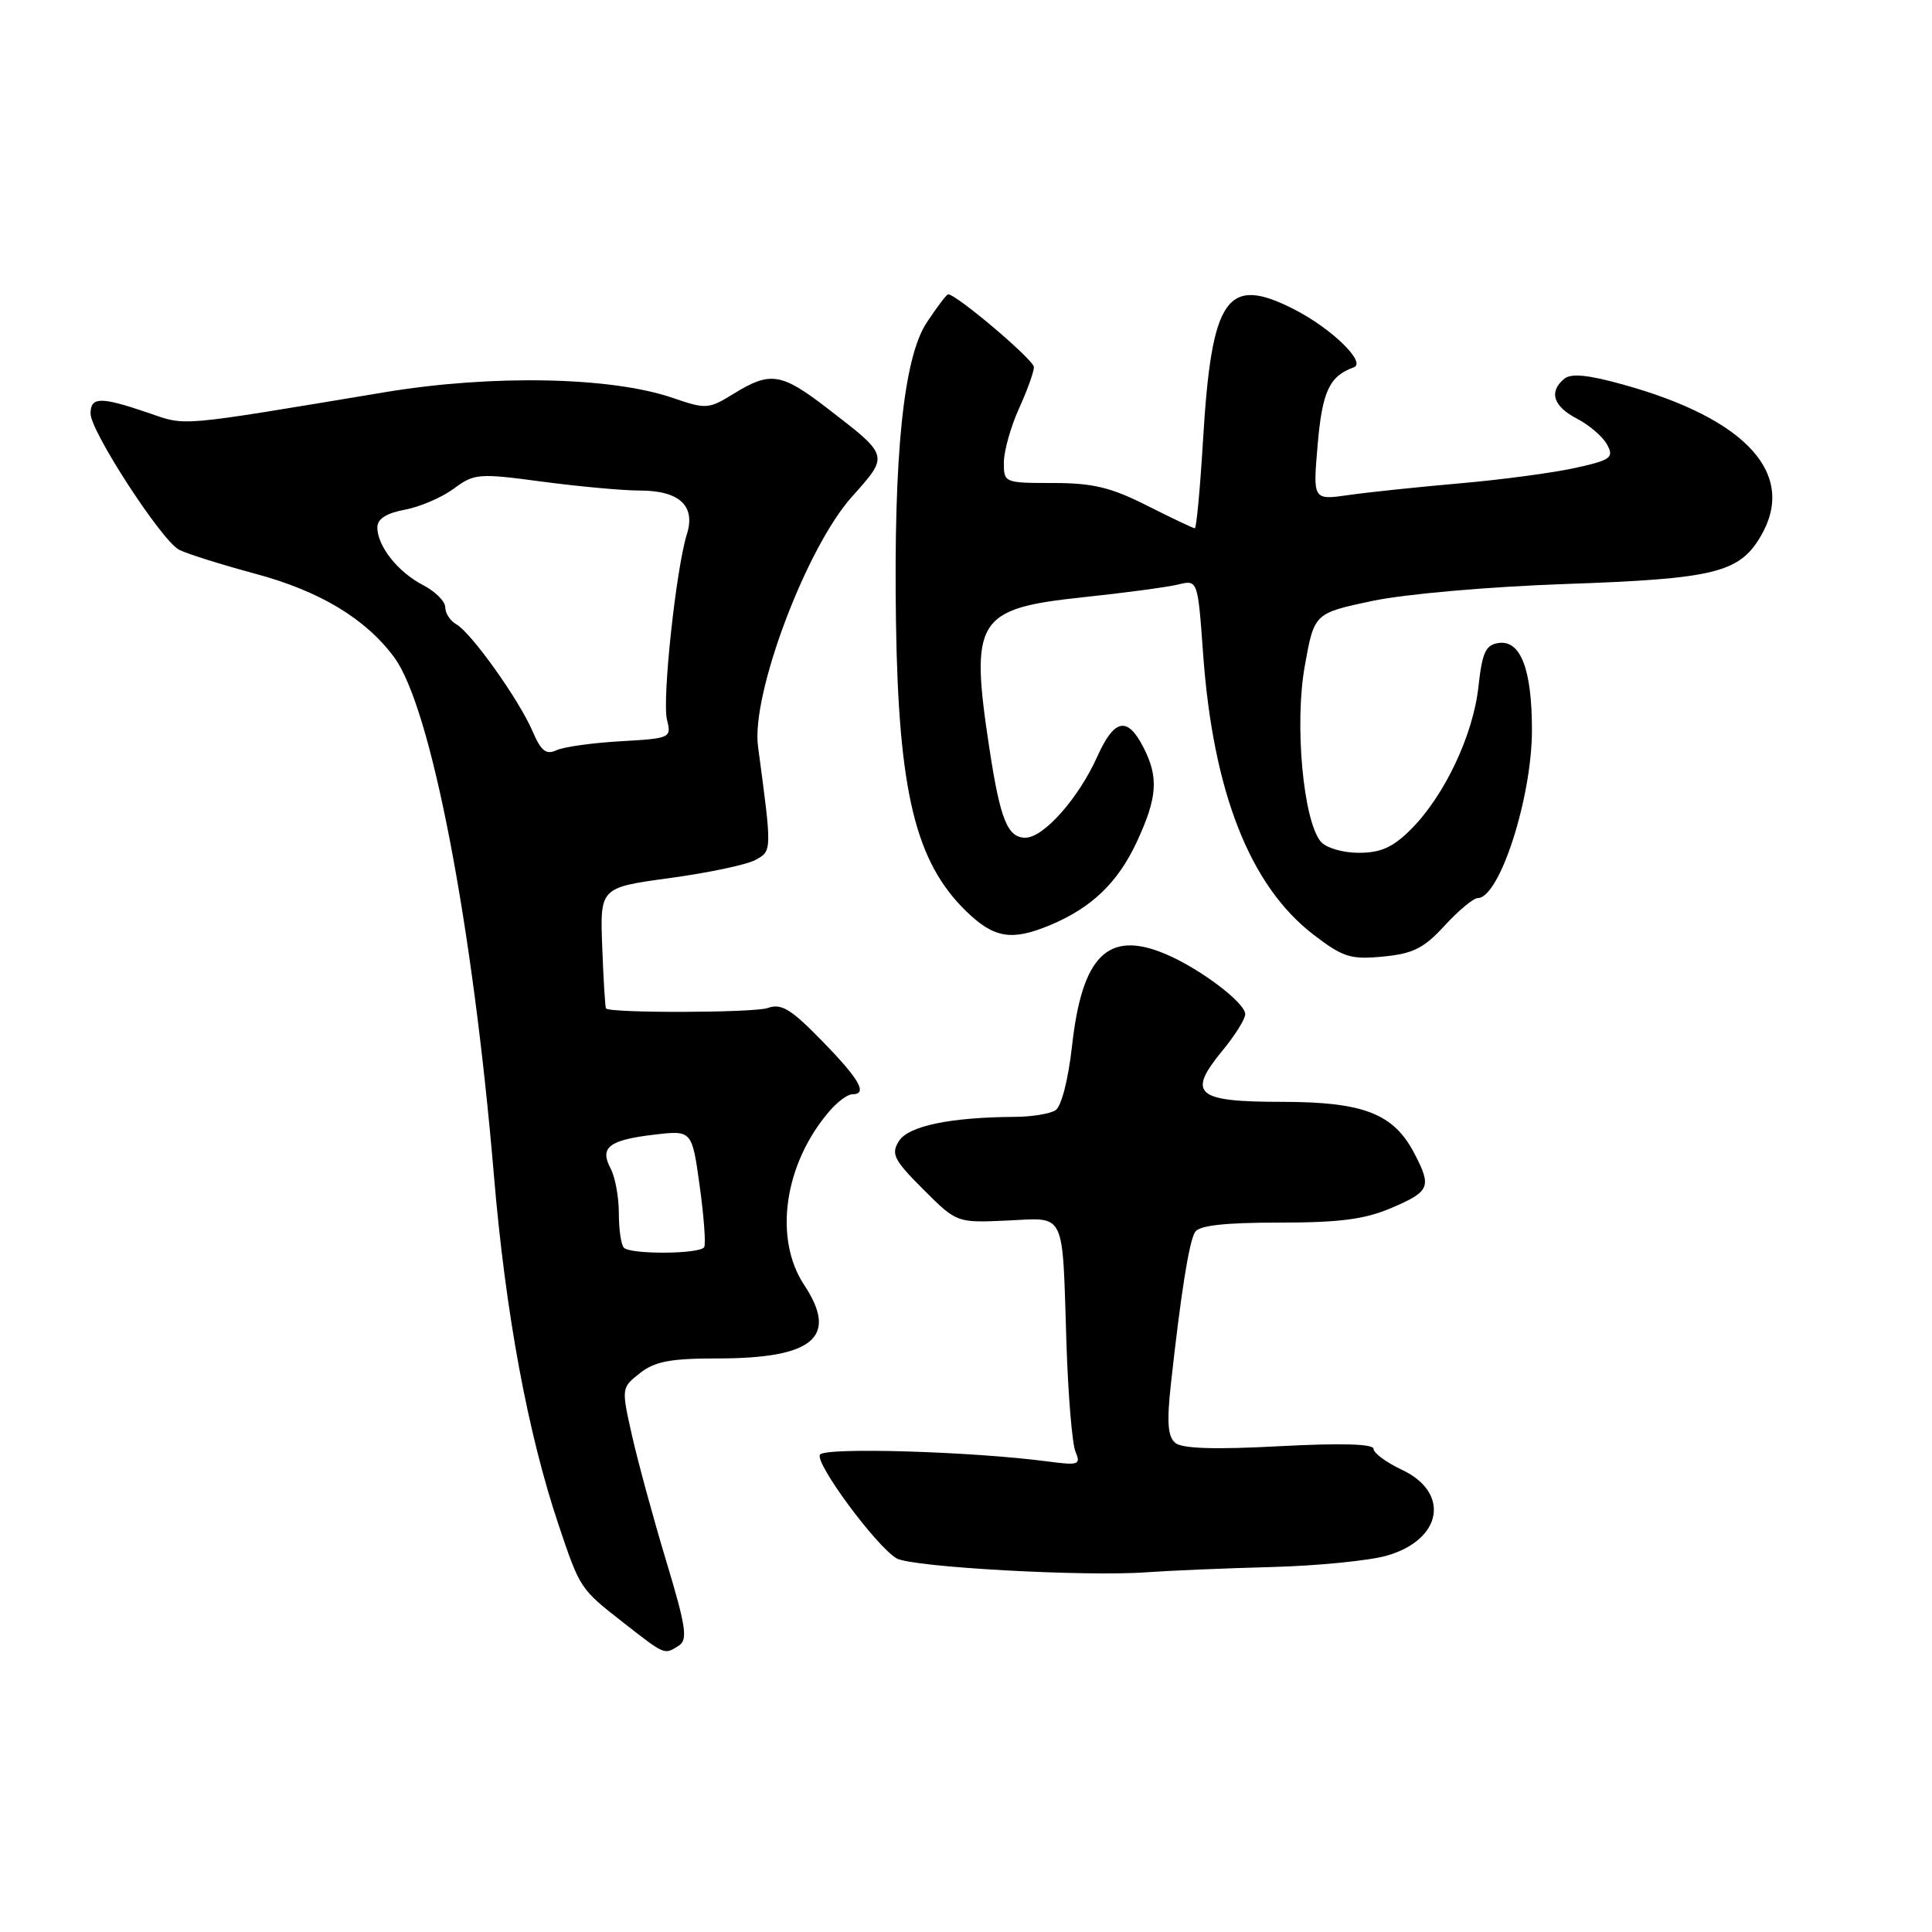 <?xml version="1.0" encoding="UTF-8" standalone="no"?>
<!DOCTYPE svg PUBLIC "-//W3C//DTD SVG 1.1//EN" "http://www.w3.org/Graphics/SVG/1.1/DTD/svg11.dtd" >
<svg xmlns="http://www.w3.org/2000/svg" xmlns:xlink="http://www.w3.org/1999/xlink" version="1.1" viewBox="0 0 256 256">
 <g >
 <path fill="currentColor"
d=" M 89.94 218.06 C 91.16 217.29 90.91 215.57 88.27 206.82 C 86.56 201.15 84.52 193.66 83.74 190.20 C 82.33 183.92 82.33 183.89 84.79 181.95 C 86.77 180.39 88.85 180.00 95.09 180.00 C 107.80 180.00 111.13 177.17 106.56 170.27 C 102.48 164.10 103.90 154.23 109.89 147.25 C 110.95 146.01 112.31 145.00 112.91 145.00 C 115.02 145.00 113.95 143.08 108.96 137.96 C 104.79 133.68 103.54 132.92 101.71 133.57 C 99.88 134.21 80.95 134.26 80.30 133.63 C 80.19 133.52 79.96 129.87 79.80 125.52 C 79.50 117.61 79.50 117.61 88.73 116.35 C 93.80 115.66 98.91 114.59 100.07 113.96 C 102.31 112.76 102.31 112.85 100.44 98.90 C 99.52 92.02 106.81 72.63 112.86 65.85 C 117.83 60.28 117.89 60.47 109.60 54.08 C 103.54 49.41 102.07 49.18 97.25 52.15 C 93.90 54.22 93.58 54.25 89.13 52.72 C 80.96 49.92 65.19 49.61 51.00 51.97 C 23.01 56.62 24.82 56.47 19.52 54.66 C 13.31 52.55 12.00 52.57 12.00 54.81 C 12.00 57.15 21.39 71.61 23.72 72.84 C 24.70 73.36 29.26 74.79 33.85 76.03 C 42.37 78.32 48.44 81.97 52.22 87.08 C 57.11 93.67 62.64 122.41 65.45 155.79 C 66.99 174.03 69.93 189.90 74.02 202.07 C 76.86 210.52 76.87 210.53 82.58 214.99 C 88.16 219.35 88.00 219.29 89.94 218.06 Z  M 168.50 207.64 C 174.55 207.48 181.40 206.80 183.73 206.14 C 191.11 204.04 192.21 197.78 185.75 194.75 C 183.69 193.78 182.00 192.53 182.00 191.98 C 182.00 191.32 177.68 191.20 169.53 191.63 C 161.00 192.09 156.65 191.95 155.74 191.20 C 154.73 190.36 154.59 188.46 155.16 183.30 C 156.48 171.28 157.56 164.53 158.35 163.25 C 158.88 162.38 162.27 162.00 169.48 162.00 C 177.55 162.00 180.84 161.57 184.42 160.04 C 189.46 157.87 189.72 157.28 187.45 152.91 C 184.69 147.56 180.73 146.01 169.86 146.00 C 158.43 146.00 157.24 144.96 162.00 139.19 C 163.65 137.18 165.00 135.03 165.00 134.39 C 165.00 132.86 158.92 128.28 154.36 126.38 C 146.83 123.23 143.39 126.62 142.06 138.51 C 141.55 143.08 140.64 146.61 139.85 147.12 C 139.11 147.59 136.70 147.98 134.50 147.99 C 125.91 148.04 120.36 149.20 119.11 151.20 C 118.04 152.91 118.43 153.69 122.33 157.59 C 126.77 162.03 126.77 162.03 133.42 161.73 C 141.32 161.37 140.74 160.17 141.31 178.00 C 141.53 184.88 142.07 191.34 142.51 192.37 C 143.24 194.08 142.92 194.19 138.90 193.66 C 128.91 192.33 109.28 191.74 108.65 192.75 C 107.96 193.88 116.07 204.86 118.80 206.49 C 120.76 207.65 143.83 208.94 152.00 208.33 C 155.03 208.11 162.45 207.80 168.50 207.64 Z  M 191.43 122.64 C 193.27 120.64 195.24 119.00 195.81 119.00 C 198.69 119.00 202.97 105.75 202.99 96.80 C 203.00 88.71 201.50 84.78 198.57 85.20 C 196.85 85.45 196.40 86.44 195.90 91.00 C 195.20 97.41 191.40 105.44 186.97 109.88 C 184.57 112.28 182.97 113.00 180.05 113.00 C 177.89 113.00 175.71 112.35 175.00 111.51 C 172.68 108.70 171.51 95.92 172.89 88.25 C 174.14 81.26 174.14 81.26 181.82 79.63 C 186.20 78.71 197.22 77.74 207.50 77.38 C 227.16 76.70 230.45 75.89 233.29 71.08 C 238.14 62.87 231.47 55.50 215.08 50.96 C 210.43 49.66 208.17 49.44 207.27 50.19 C 205.19 51.92 205.81 53.85 208.97 55.48 C 210.60 56.33 212.40 57.88 212.96 58.93 C 213.88 60.64 213.45 60.96 208.74 62.00 C 205.86 62.64 199.00 63.56 193.50 64.04 C 188.00 64.52 181.35 65.22 178.73 65.59 C 173.96 66.28 173.96 66.28 174.60 58.89 C 175.21 51.85 176.15 49.84 179.39 48.67 C 181.09 48.06 176.48 43.56 171.58 41.04 C 162.56 36.40 160.54 39.27 159.40 58.44 C 159.02 64.80 158.53 70.00 158.32 70.00 C 158.11 70.00 155.27 68.65 152.00 67.00 C 147.21 64.58 144.80 64.00 139.53 64.00 C 133.07 64.00 133.00 63.97 133.02 61.25 C 133.03 59.74 133.93 56.54 135.02 54.14 C 136.11 51.74 137.00 49.27 137.00 48.64 C 136.99 47.69 126.75 39.00 125.63 39.00 C 125.43 39.00 124.15 40.69 122.79 42.75 C 119.72 47.41 118.40 60.30 118.72 82.32 C 119.05 104.94 121.30 114.20 128.03 120.75 C 131.71 124.32 134.05 124.71 139.13 122.59 C 144.64 120.29 148.11 116.96 150.62 111.58 C 153.38 105.64 153.56 102.99 151.47 98.95 C 149.37 94.89 147.64 95.25 145.40 100.24 C 142.92 105.77 138.29 111.00 135.87 111.00 C 133.51 111.00 132.54 108.60 131.11 99.23 C 128.49 82.07 129.37 80.64 143.50 79.14 C 149.00 78.56 154.67 77.80 156.11 77.45 C 158.71 76.82 158.71 76.82 159.42 86.66 C 160.74 104.97 165.63 117.40 174.06 123.86 C 177.96 126.85 178.96 127.16 183.27 126.75 C 187.24 126.37 188.69 125.64 191.43 122.64 Z  M 82.67 165.33 C 82.30 164.97 82.00 162.91 82.00 160.77 C 82.00 158.62 81.51 155.95 80.91 154.83 C 79.42 152.04 80.68 151.06 86.67 150.35 C 91.69 149.76 91.69 149.76 92.71 157.13 C 93.27 161.18 93.54 164.84 93.31 165.25 C 92.78 166.18 83.58 166.25 82.67 165.33 Z  M 70.55 96.86 C 68.76 92.70 62.43 83.82 60.46 82.72 C 59.66 82.27 59.00 81.26 59.00 80.48 C 59.00 79.69 57.68 78.37 56.06 77.53 C 52.73 75.81 50.00 72.36 50.00 69.89 C 50.00 68.76 51.18 68.00 53.64 67.54 C 55.64 67.17 58.56 65.91 60.13 64.75 C 62.84 62.74 63.41 62.69 71.85 63.82 C 76.73 64.47 82.56 65.00 84.79 65.00 C 90.01 65.00 92.20 67.03 91.02 70.76 C 89.59 75.32 87.71 92.72 88.38 95.37 C 88.98 97.78 88.86 97.84 82.25 98.22 C 78.54 98.43 74.71 98.96 73.74 99.41 C 72.36 100.05 71.69 99.52 70.55 96.86 Z "/>
</g>
</svg>
